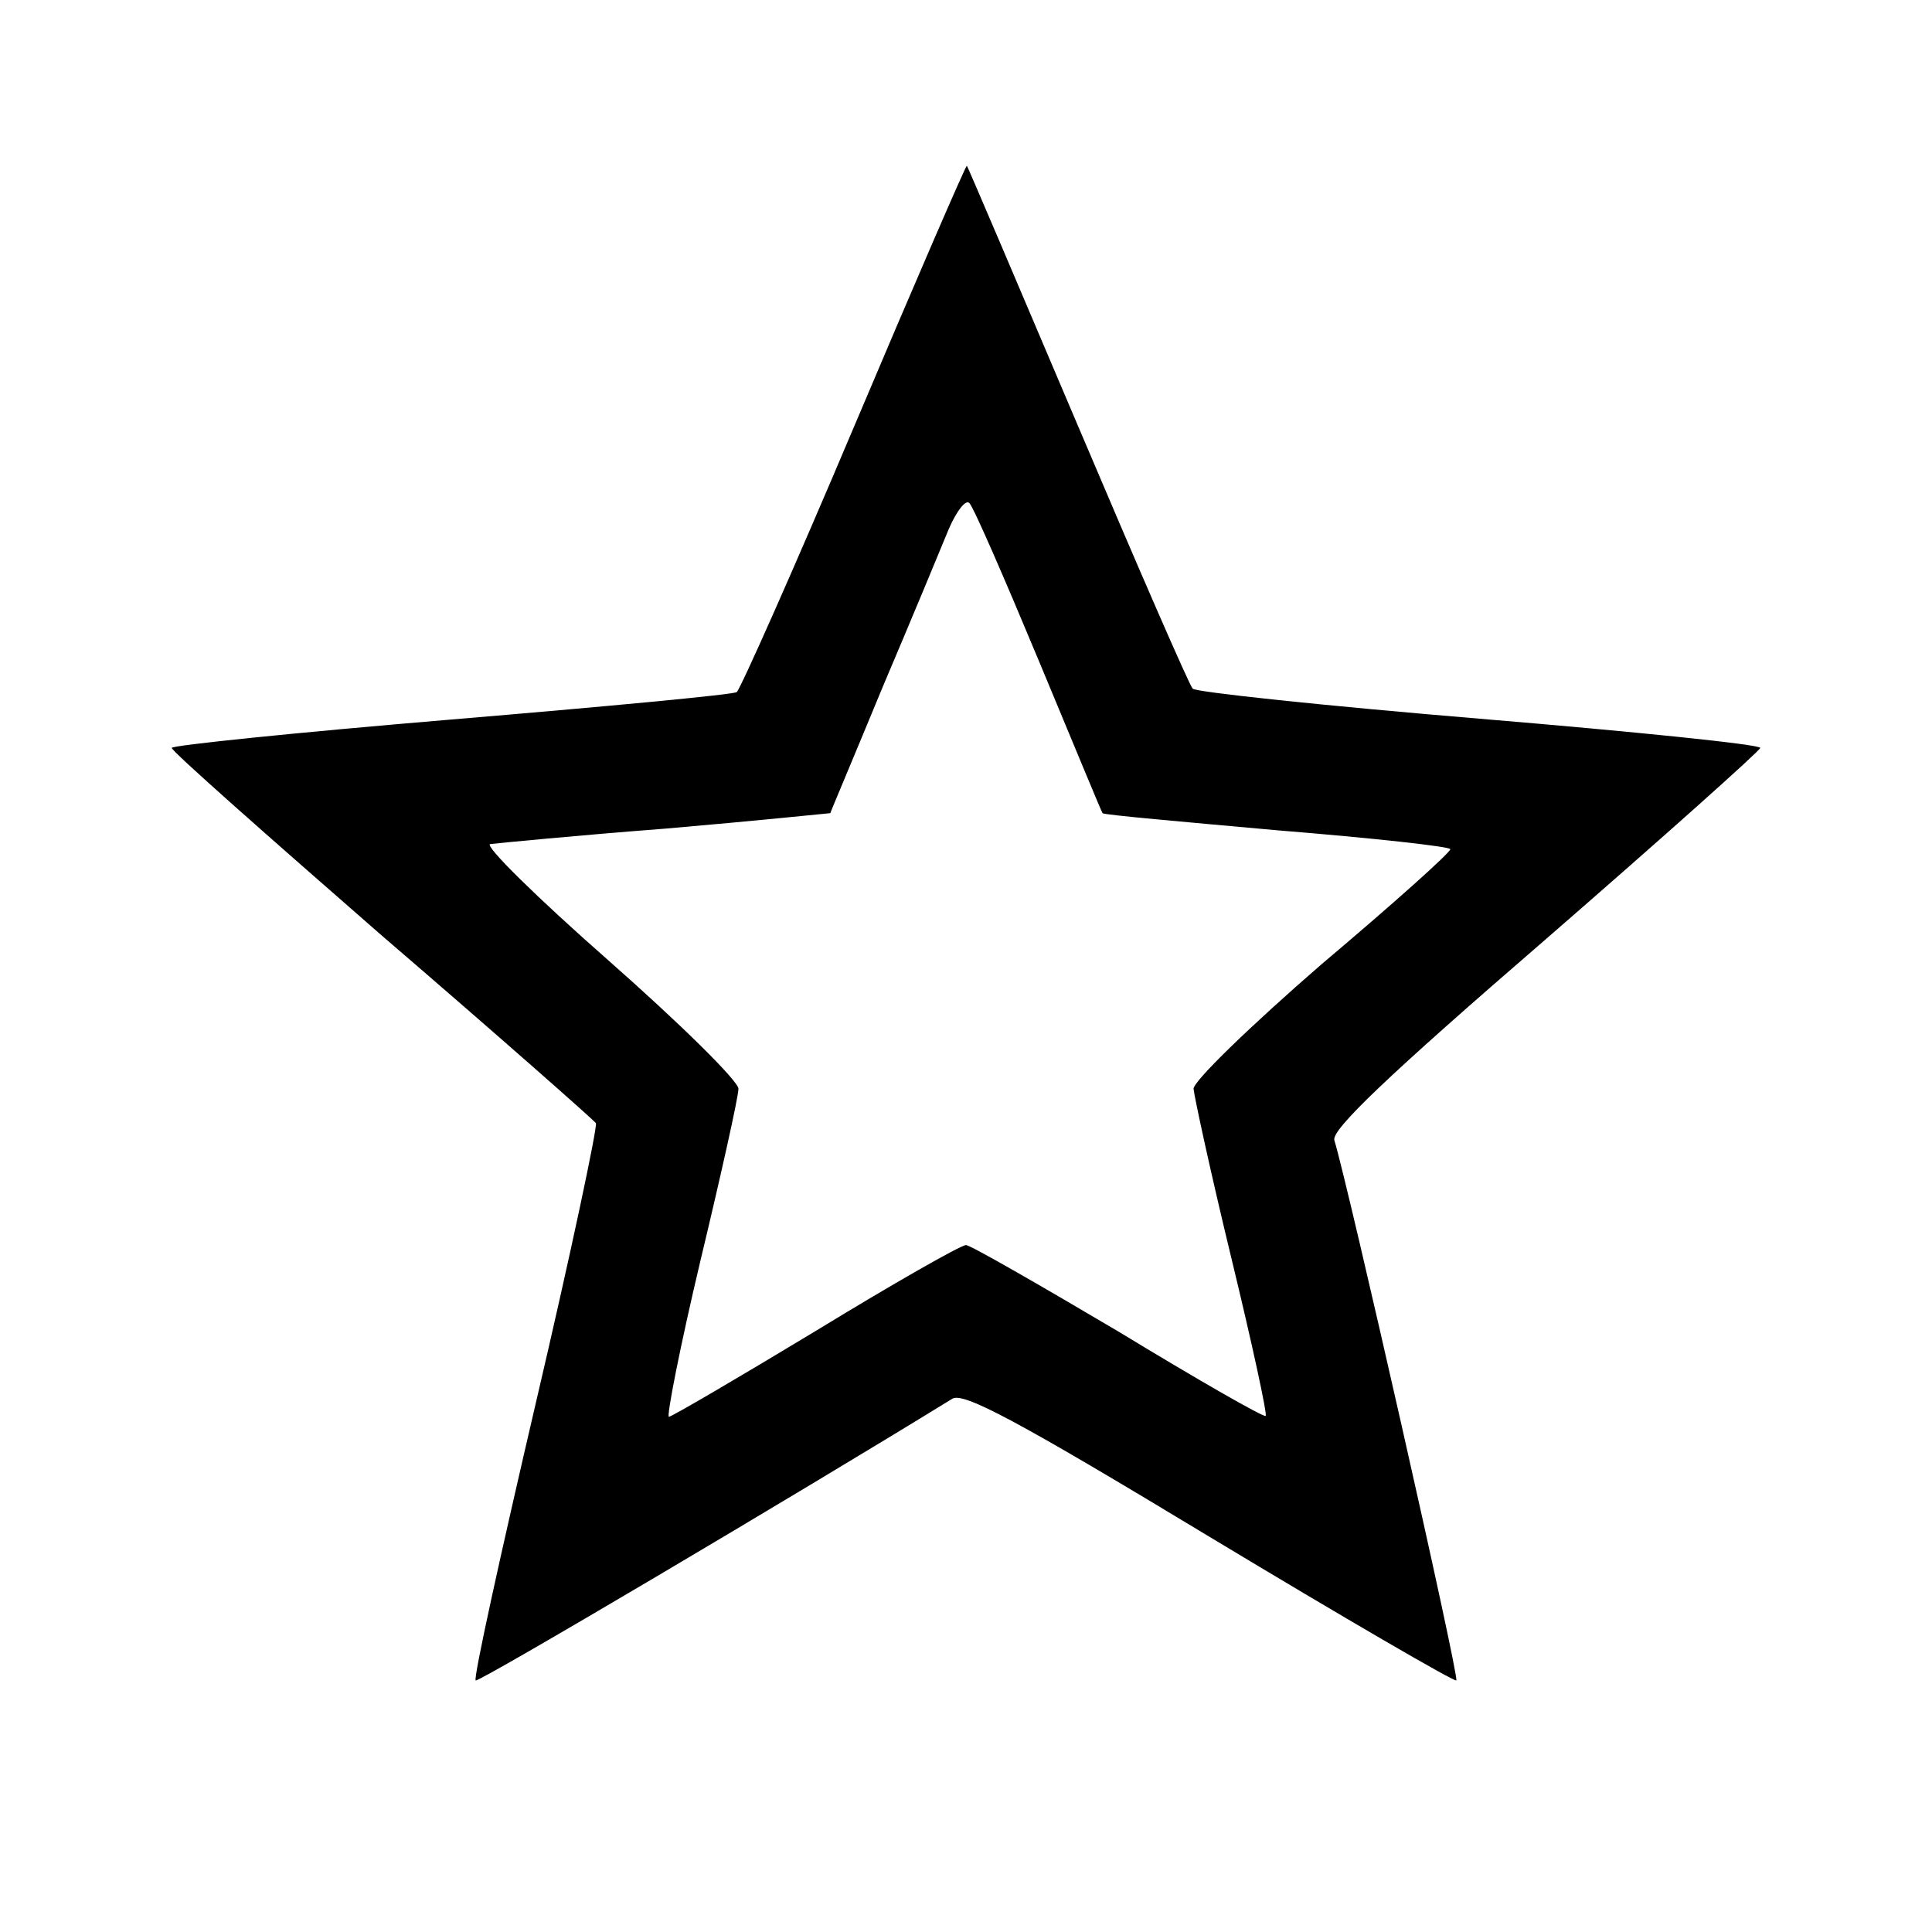 <?xml version="1.0" standalone="no"?>
<!DOCTYPE svg PUBLIC "-//W3C//DTD SVG 20010904//EN"
 "http://www.w3.org/TR/2001/REC-SVG-20010904/DTD/svg10.dtd">
<svg version="1.0" xmlns="http://www.w3.org/2000/svg"
 width="225pt" height="225pt" viewBox="0 0 225 225"
 preserveAspectRatio="xMidYMid meet">

<g transform="translate(0,225) scale(0.1,-0.1)"
fill="#000000" stroke="none">
<path d="M995 1754 c-71 -168 -133 -307 -137 -310 -4 -3 -154 -17 -333 -32
-179 -15 -325 -30 -325 -33 0 -4 110 -101 244 -218 135 -116 247 -215 250
-219 2 -4 -29 -151 -70 -326 -41 -176 -73 -321 -70 -323 3 -3 373 216 555 328
13 8 75 -25 300 -161 156 -94 285 -169 287 -167 4 3 -126 577 -142 629 -4 12
62 75 246 234 137 119 250 220 250 223 0 4 -147 19 -327 34 -180 15 -331 31
-334 35 -4 4 -64 142 -134 307 -70 165 -128 301 -129 302 -1 1 -60 -135 -131
-303z m215 -274 c40 -96 73 -176 74 -177 1 -2 93 -10 204 -20 111 -9 202 -19
201 -22 0 -4 -67 -64 -150 -134 -83 -72 -149 -136 -149 -145 1 -10 20 -98 44
-197 24 -99 42 -182 40 -184 -2 -2 -79 42 -171 98 -93 55 -173 101 -178 101
-6 0 -85 -45 -175 -100 -91 -55 -168 -100 -171 -100 -3 0 13 82 37 183 24 100
44 190 44 199 0 9 -68 76 -152 150 -83 73 -145 134 -137 135 8 1 100 10 204
18 105 9 191 18 192 18 0 1 28 67 61 147 34 80 68 162 77 184 9 21 20 35 24
30 5 -5 41 -88 81 -184z"/>
</g>
</svg>
